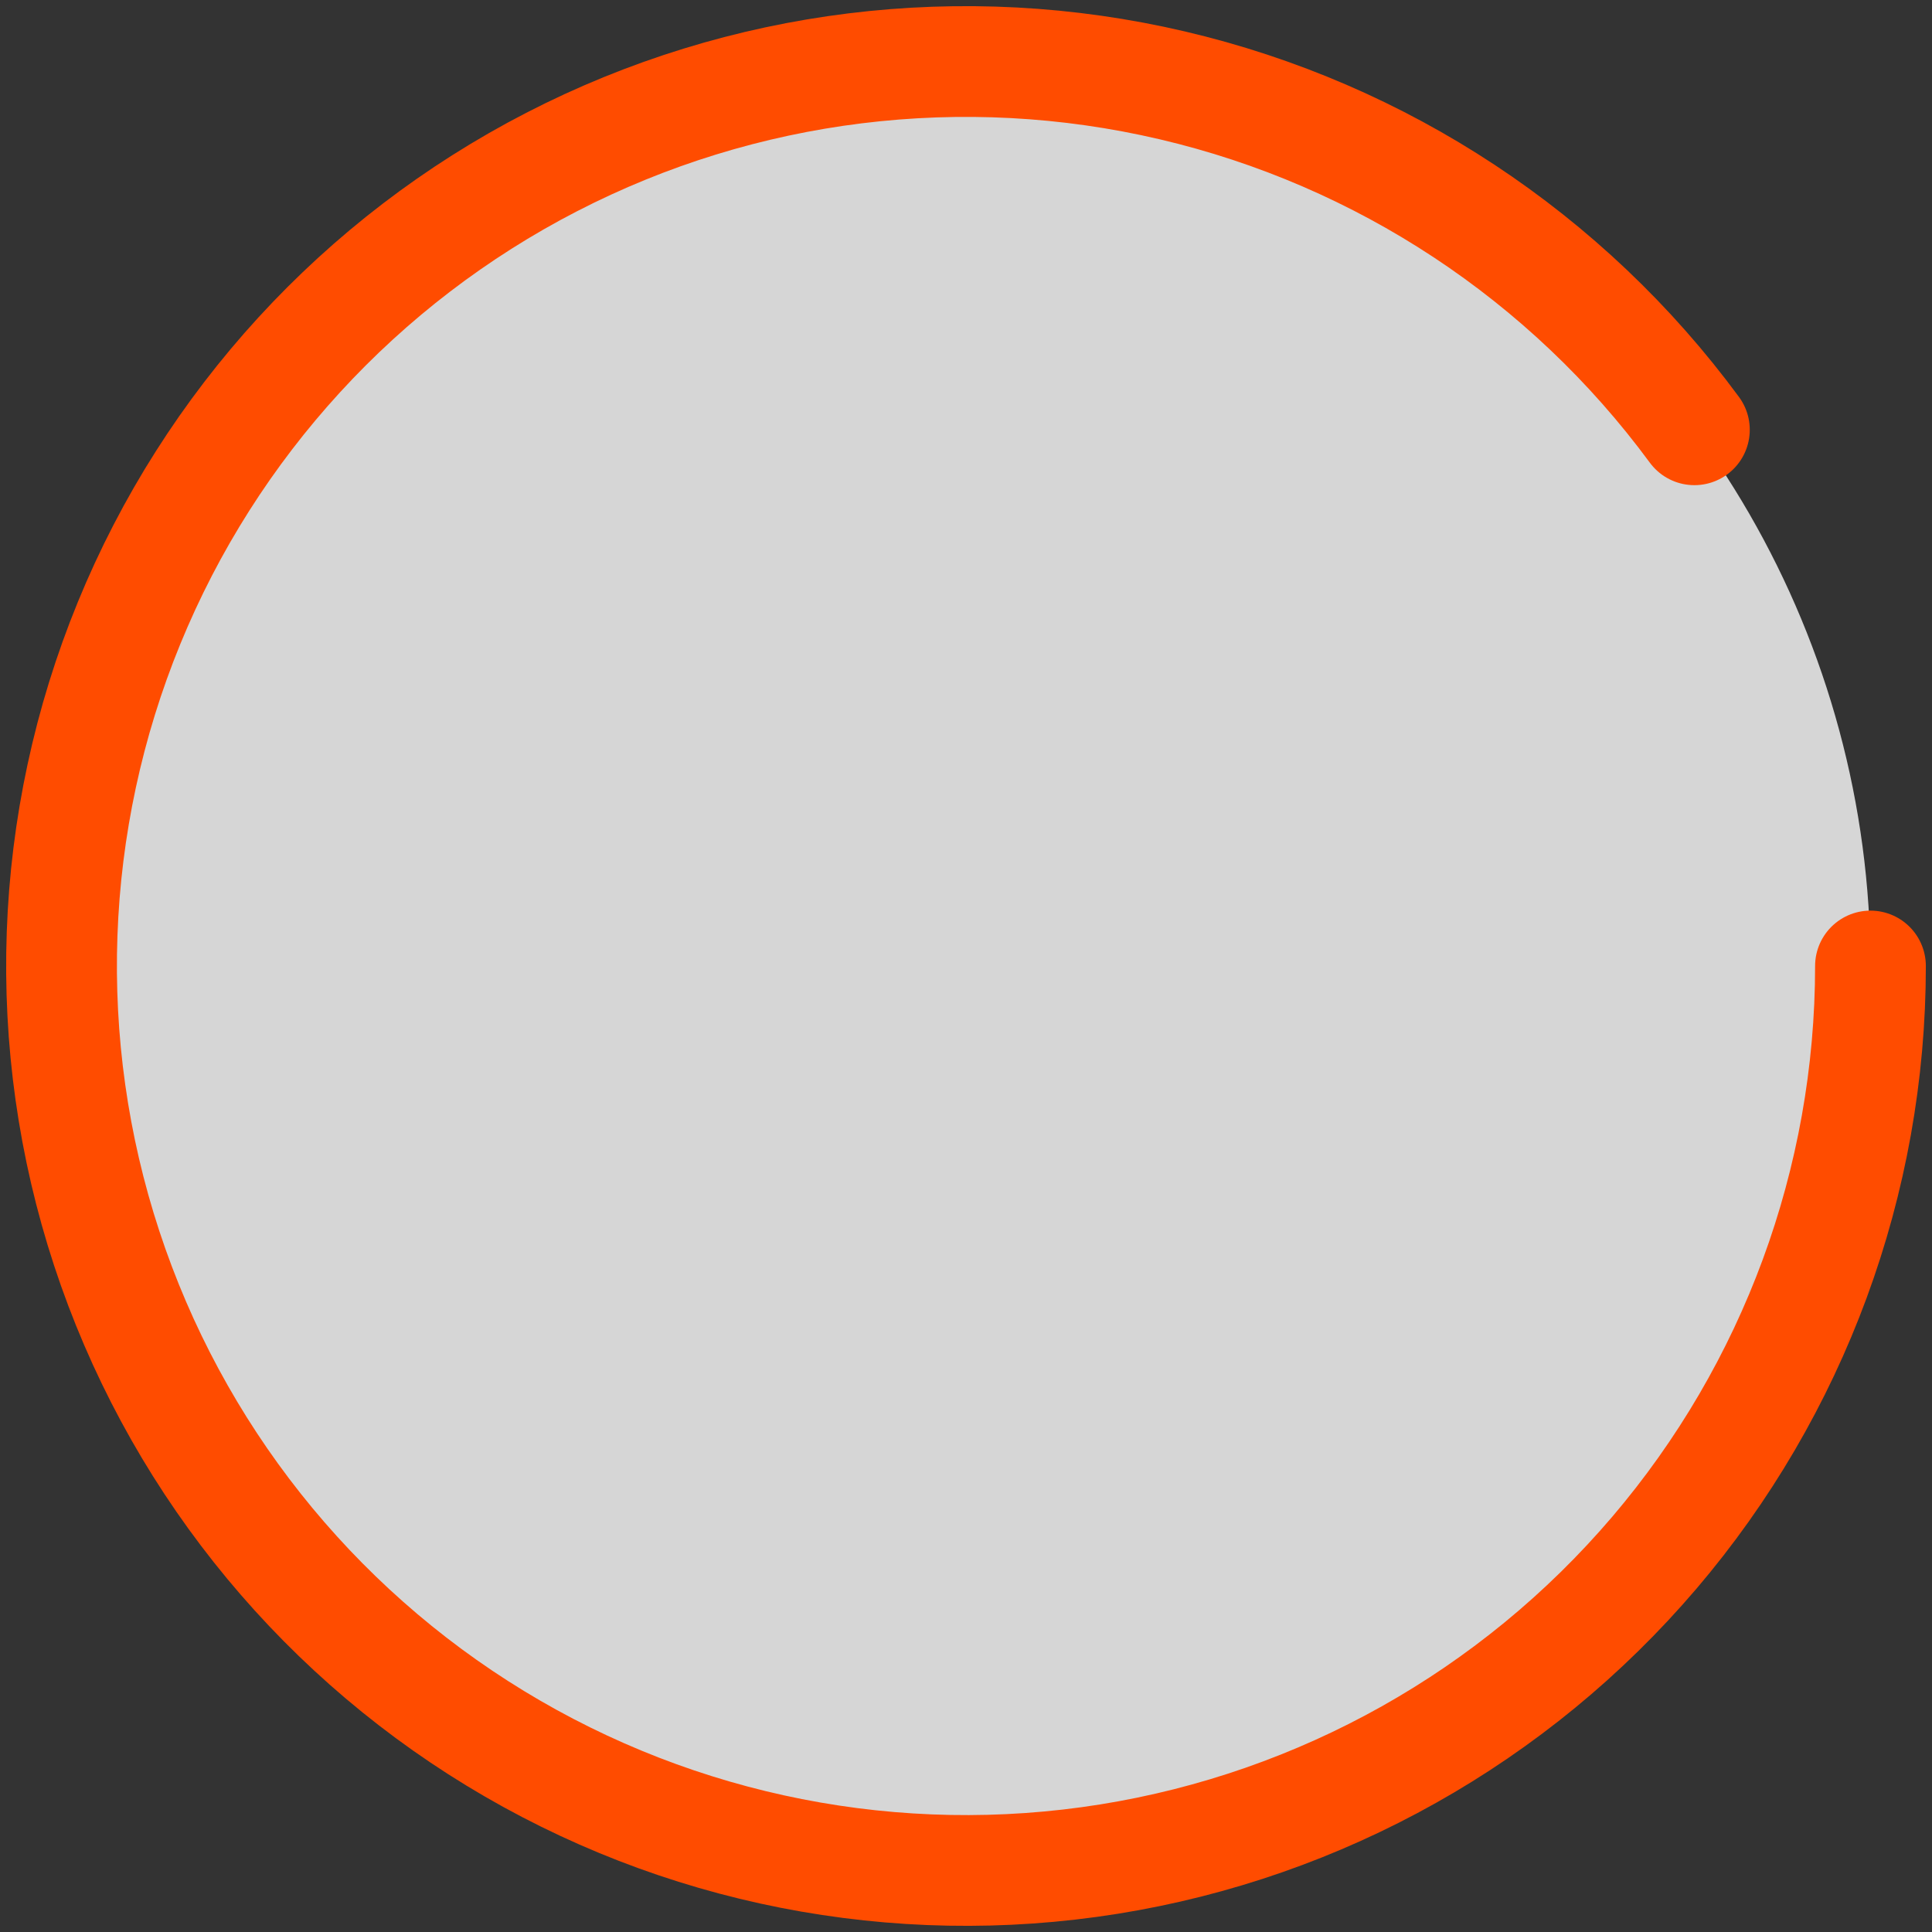 <svg width="157" height="157" viewBox="0 0 157 157" fill="none" xmlns="http://www.w3.org/2000/svg">
<rect x="0" y="0" width="157" height="157" fill="#333333" stroke="none"/>
<circle cx="78.5" cy="78.5" r="73.5" fill="white" fill-opacity="0.8"/>
<path d="M152 78.5C152 95.981 145.77 112.889 134.427 126.191C123.085 139.492 107.373 148.315 90.112 151.077C72.85 153.839 55.17 150.358 40.244 141.259C25.318 132.161 14.123 118.04 8.669 101.432C3.215 84.824 3.859 66.815 10.485 50.639C17.111 34.463 29.286 21.178 44.824 13.169C60.362 5.159 78.246 2.95 95.266 6.938C112.286 10.925 127.327 20.848 137.691 34.926" stroke="#FF4C00" stroke-width="9" stroke-linecap="round"/>
</svg>
